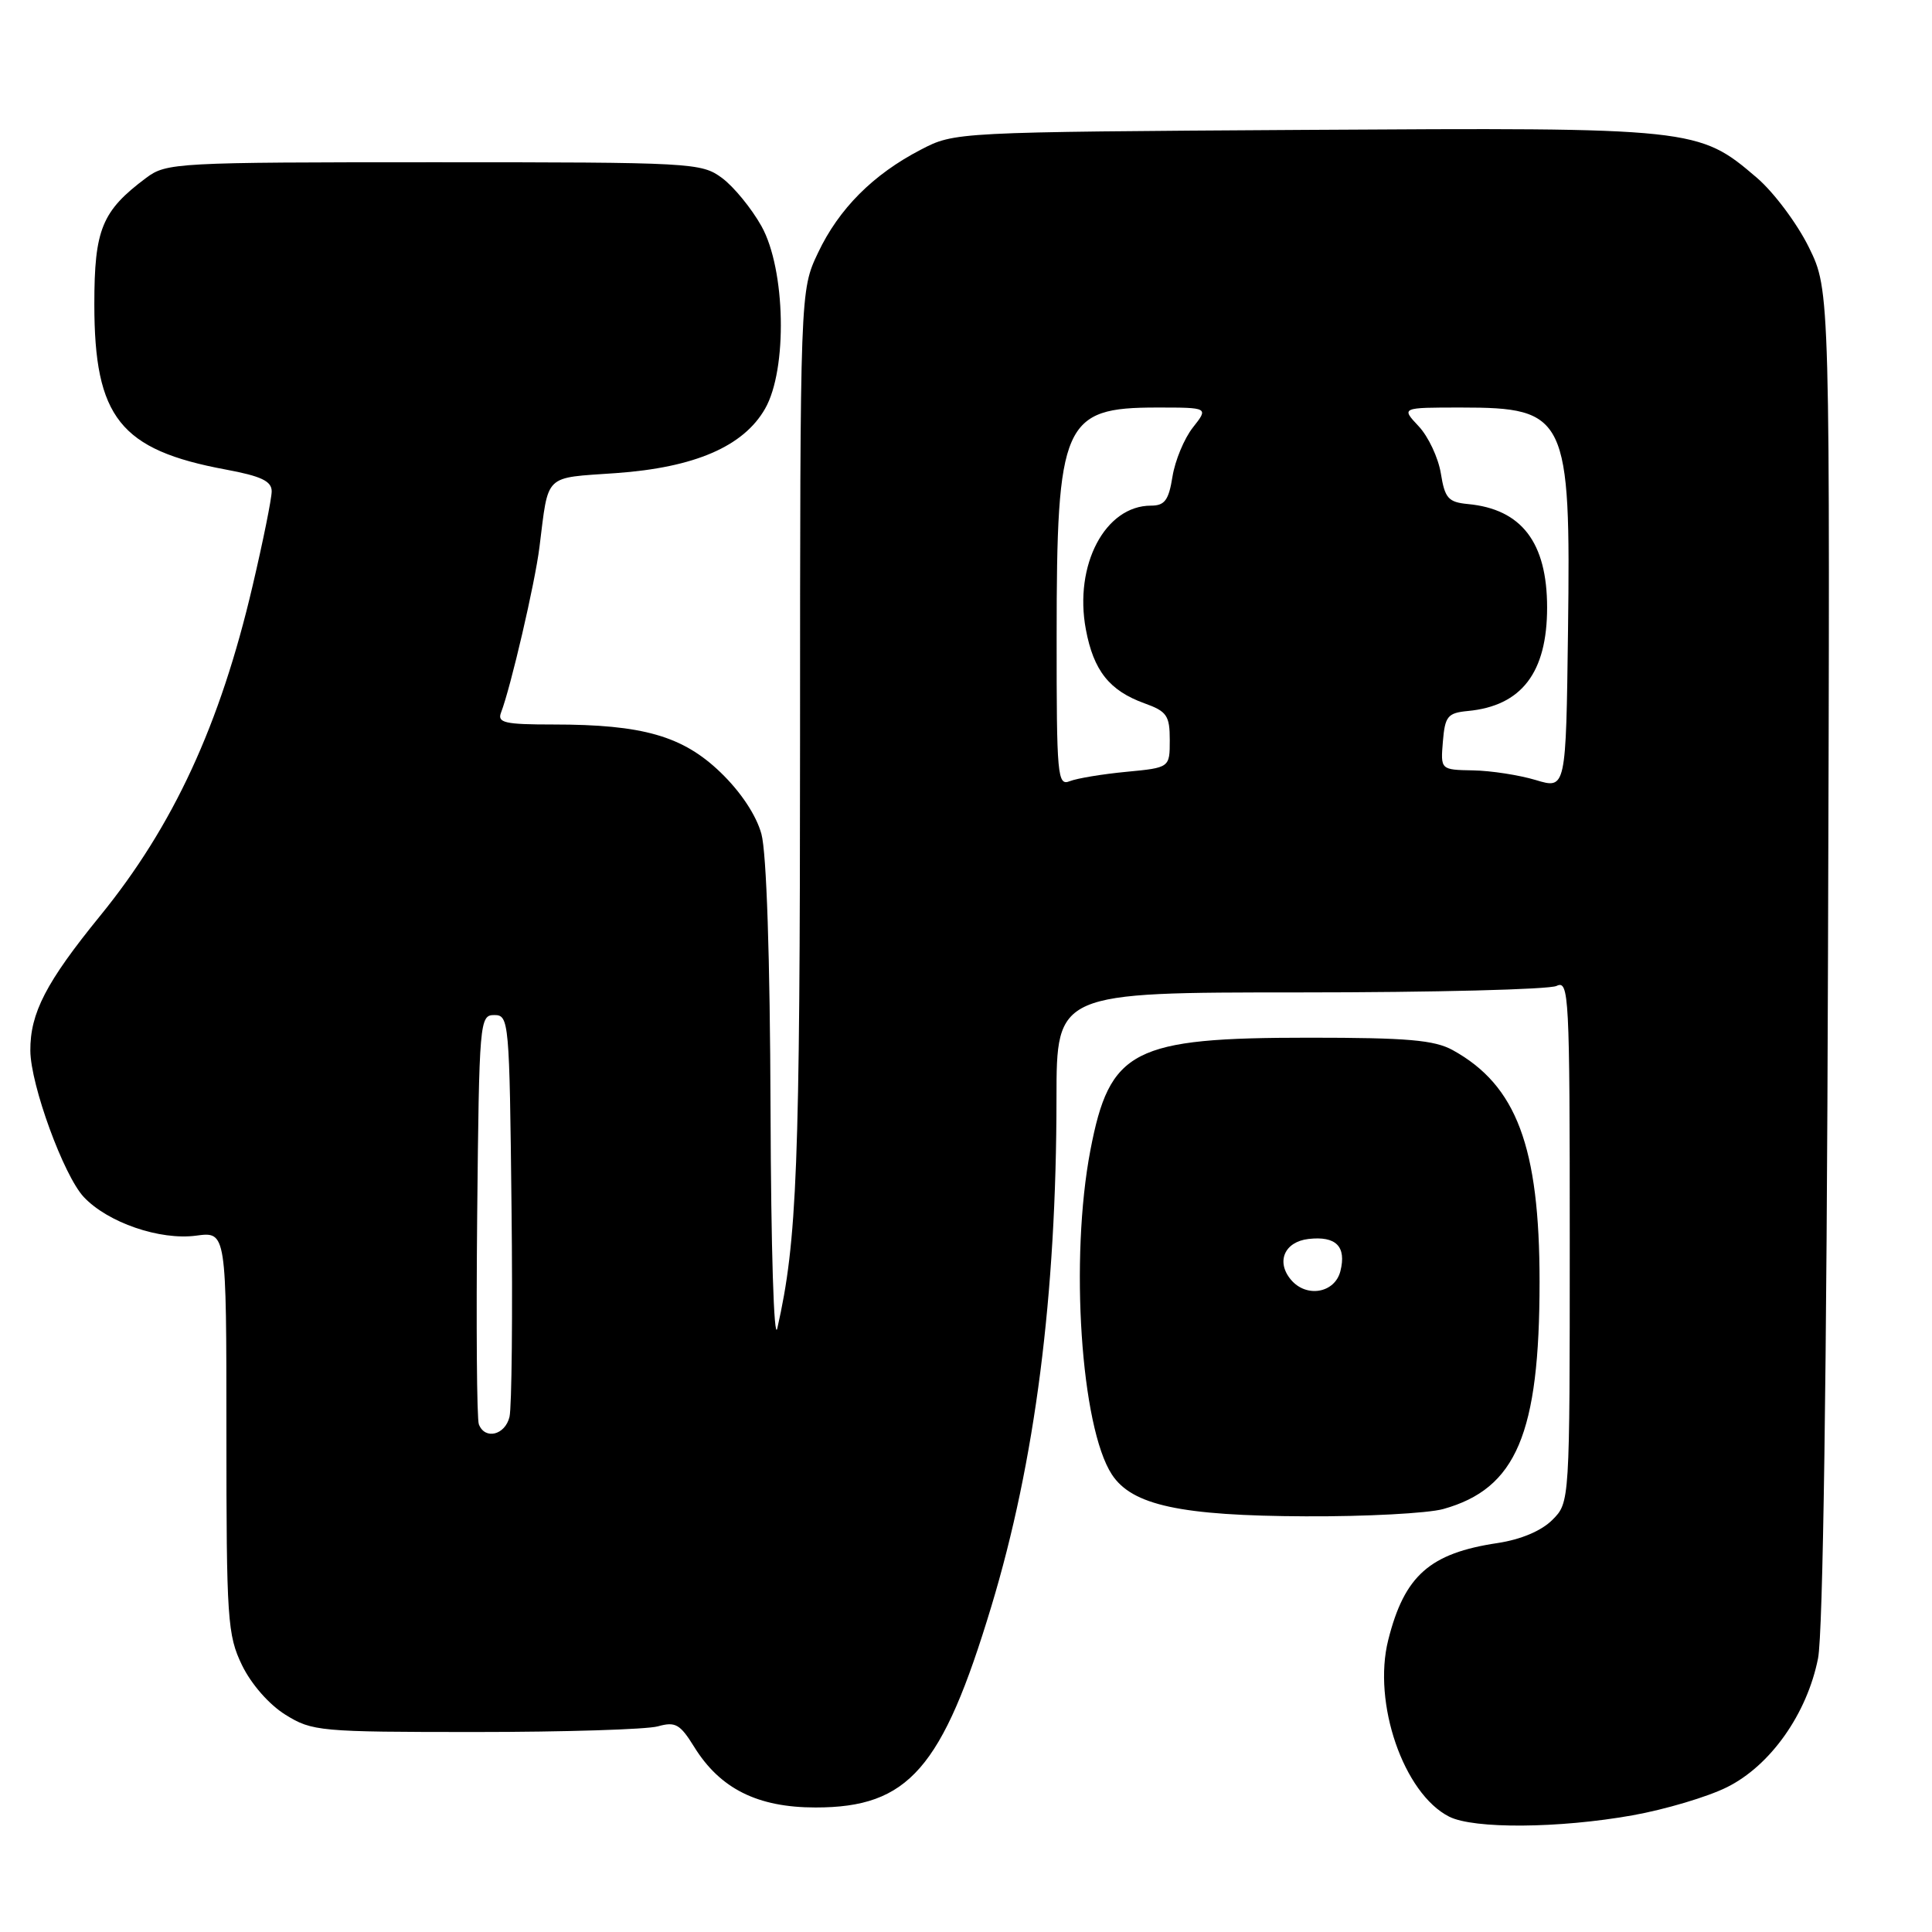 <?xml version="1.0" encoding="UTF-8" standalone="no"?>
<!DOCTYPE svg PUBLIC "-//W3C//DTD SVG 1.1//EN" "http://www.w3.org/Graphics/SVG/1.1/DTD/svg11.dtd" >
<svg xmlns="http://www.w3.org/2000/svg" xmlns:xlink="http://www.w3.org/1999/xlink" version="1.1" viewBox="0 0 256 256">
 <g >
 <path fill="currentColor"
d=" M 216.32 240.54 C 220.63 239.77 226.25 238.10 228.82 236.82 C 234.59 233.96 239.44 227.10 240.90 219.74 C 241.56 216.42 242.05 182.30 242.22 126.50 C 242.50 38.50 242.50 38.50 239.69 32.78 C 238.14 29.63 235.04 25.48 232.80 23.56 C 225.07 16.94 224.59 16.89 172.88 17.21 C 126.50 17.50 126.50 17.50 122.00 19.84 C 115.68 23.12 111.15 27.67 108.39 33.50 C 106.02 38.50 106.02 38.50 106.01 98.23 C 106.00 154.80 105.63 164.37 103.00 176.00 C 102.55 177.99 102.16 165.52 102.10 147.00 C 102.03 126.83 101.57 112.98 100.89 110.50 C 100.21 108.02 98.15 104.92 95.48 102.35 C 90.47 97.52 85.17 96.00 73.34 96.00 C 66.87 96.00 65.87 95.77 66.39 94.42 C 67.68 91.06 70.89 77.26 71.48 72.50 C 72.72 62.65 71.97 63.37 81.62 62.69 C 92.04 61.95 98.52 59.16 101.38 54.15 C 104.36 48.94 104.10 35.70 100.90 29.97 C 99.58 27.61 97.23 24.74 95.68 23.59 C 92.94 21.56 91.78 21.50 57.50 21.50 C 23.35 21.50 22.05 21.57 19.38 23.56 C 13.49 27.96 12.50 30.38 12.50 40.33 C 12.50 55.32 15.92 59.62 29.93 62.22 C 34.60 63.09 36.00 63.75 36.00 65.10 C 36.00 66.06 34.86 71.71 33.46 77.67 C 29.16 96.06 22.97 109.44 13.27 121.35 C 6.10 130.16 3.99 134.24 4.02 139.22 C 4.05 143.76 8.44 155.77 11.10 158.61 C 14.28 162.00 21.19 164.37 25.99 163.73 C 30.00 163.19 30.00 163.19 30.00 189.78 C 30.00 214.63 30.14 216.65 32.07 220.65 C 33.29 223.16 35.66 225.87 37.82 227.21 C 41.36 229.41 42.34 229.50 63.00 229.50 C 74.83 229.50 85.70 229.16 87.17 228.75 C 89.49 228.10 90.11 228.45 91.97 231.45 C 95.41 237.02 100.38 239.50 108.07 239.50 C 120.38 239.50 124.86 234.38 131.36 212.85 C 137.16 193.66 139.98 171.69 139.99 145.50 C 140.00 131.50 140.00 131.50 172.25 131.50 C 189.99 131.50 205.29 131.11 206.25 130.64 C 207.90 129.84 208.00 131.78 208.00 164.44 C 208.00 199.09 208.00 199.09 205.69 201.40 C 204.24 202.85 201.53 203.99 198.45 204.46 C 189.45 205.80 186.09 208.78 183.95 217.30 C 181.84 225.65 185.99 237.67 192.03 240.72 C 195.28 242.36 206.55 242.28 216.32 240.54 Z  M 191.22 199.96 C 200.92 197.26 204.00 190.00 204.00 169.84 C 204.00 151.95 200.95 143.82 192.50 139.15 C 190.06 137.81 186.51 137.50 173.50 137.50 C 150.07 137.50 147.04 139.06 144.48 152.42 C 141.74 166.77 143.22 189.10 147.33 195.38 C 150.00 199.46 156.46 200.85 173.00 200.92 C 180.97 200.96 189.17 200.52 191.22 199.96 Z  M 63.45 188.73 C 63.18 188.04 63.09 175.55 63.23 160.98 C 63.49 135.26 63.56 134.50 65.50 134.50 C 67.44 134.50 67.51 135.26 67.78 160.00 C 67.94 174.03 67.81 186.51 67.51 187.75 C 66.92 190.17 64.25 190.81 63.45 188.73 Z  M 203.50 103.36 C 201.30 102.70 197.56 102.12 195.19 102.08 C 190.88 102.00 190.88 102.00 191.19 98.25 C 191.47 94.90 191.82 94.47 194.50 94.21 C 201.62 93.54 205.00 89.12 205.00 80.50 C 205.00 71.88 201.62 67.46 194.51 66.79 C 191.90 66.54 191.45 66.02 190.92 62.73 C 190.58 60.65 189.26 57.84 187.98 56.48 C 185.65 54.00 185.65 54.00 193.60 54.00 C 207.58 54.00 208.14 55.17 207.77 83.54 C 207.50 104.57 207.50 104.57 203.50 103.36 Z  M 140.01 84.36 C 140.01 55.97 140.88 54.00 153.30 54.00 C 160.15 54.00 160.15 54.00 158.06 56.65 C 156.91 58.11 155.70 61.03 155.36 63.15 C 154.86 66.29 154.33 67.00 152.51 67.00 C 146.44 67.00 142.29 74.87 143.88 83.39 C 144.90 88.87 147.00 91.51 151.64 93.19 C 154.62 94.26 155.00 94.82 155.00 98.06 C 155.00 101.72 155.00 101.72 149.25 102.27 C 146.09 102.57 142.71 103.13 141.75 103.51 C 140.12 104.17 140.00 102.87 140.01 84.36 Z  M 171.04 169.55 C 169.06 167.17 170.21 164.54 173.38 164.17 C 177.03 163.75 178.43 165.16 177.61 168.43 C 176.87 171.36 173.08 172.01 171.04 169.55 Z "/>
</g>
</svg>